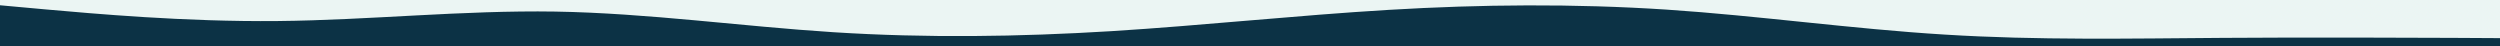 <svg id="visual" viewBox="0 0 1901 35" width="1901" height="35" xmlns="http://www.w3.org/2000/svg" xmlns:xlink="http://www.w3.org/1999/xlink" version="1.1"><rect x="0" y="0" width="1901" height="35" fill="#0c3245"></rect><path d="M0 4L35.2 7.2C70.3 10.3 140.7 16.7 211 16C281.3 15.3 351.7 7.7 422.2 8.8C492.7 10 563.3 20 633.8 24.5C704.3 29 774.7 28 845 23.7C915.3 19.3 985.7 11.7 1056 7.5C1126.3 3.3 1196.7 2.7 1267.2 7.3C1337.7 12 1408.3 22 1478.8 26.3C1549.3 30.7 1619.7 29.3 1690 28.8C1760.3 28.3 1830.7 28.7 1865.8 28.8L1901 29L1901 0L1865.8 0C1830.7 0 1760.3 0 1690 0C1619.7 0 1549.3 0 1478.8 0C1408.3 0 1337.7 0 1267.2 0C1196.7 0 1126.3 0 1056 0C985.7 0 915.3 0 845 0C774.7 0 704.3 0 633.8 0C563.3 0 492.7 0 422.2 0C351.7 0 281.3 0 211 0C140.7 0 70.3 0 35.2 0L0 0Z" fill="#ebf5f3" stroke-linecap="round" stroke-linejoin="miter"></path></svg>